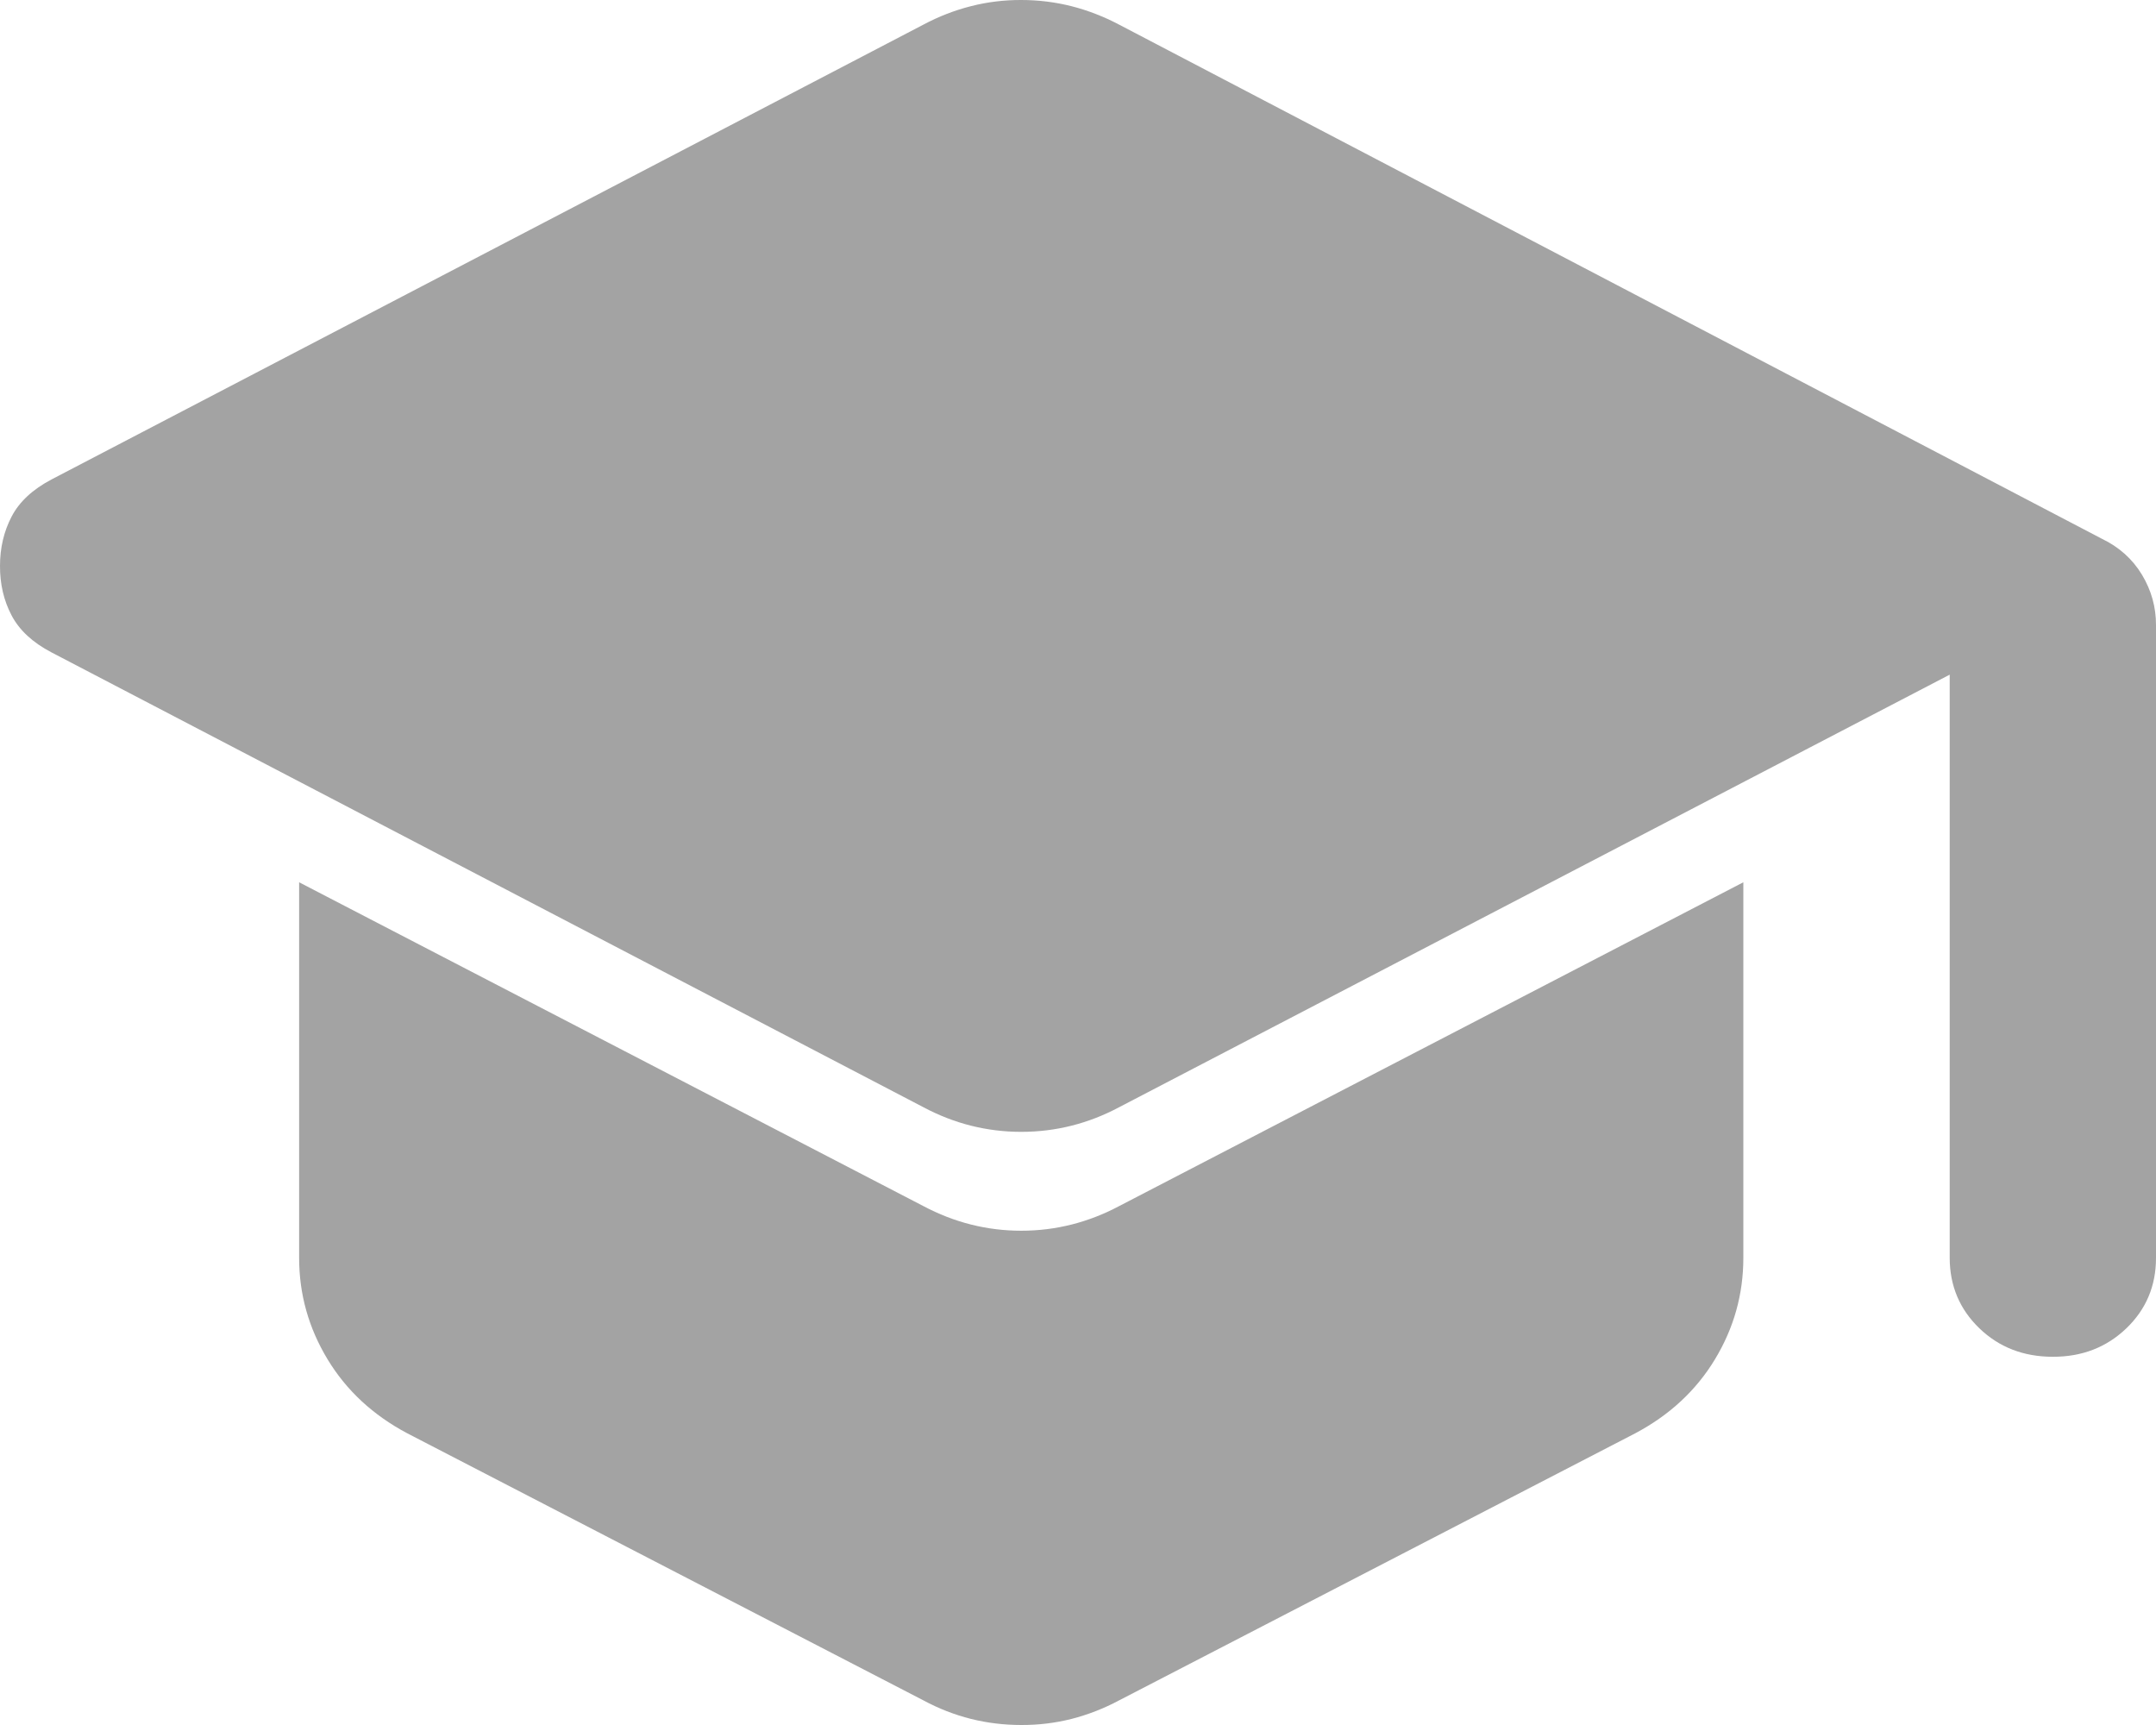 <svg width="35" height="28" viewBox="0 0 35 28" fill="none" xmlns="http://www.w3.org/2000/svg">
<path d="M31.651 20.418V10.951L18.17 17.971C17.668 18.239 17.137 18.372 16.579 18.372C16.021 18.372 15.49 18.239 14.988 17.971L0.837 10.59C0.53 10.43 0.314 10.229 0.188 9.989C0.061 9.748 -0.001 9.48 1.46898e-05 9.186C1.46898e-05 8.892 0.063 8.625 0.189 8.384C0.315 8.143 0.531 7.943 0.837 7.782L14.988 0.401C15.239 0.267 15.498 0.167 15.763 0.1C16.029 0.032 16.301 -0.001 16.579 2.50718e-05C16.858 2.50718e-05 17.131 0.034 17.396 0.101C17.662 0.169 17.92 0.269 18.17 0.401L34.121 8.745C34.4 8.879 34.617 9.073 34.771 9.327C34.925 9.582 35.001 9.856 35 10.149V20.418C35 20.873 34.839 21.254 34.518 21.562C34.196 21.87 33.799 22.024 33.325 22.023C32.851 22.023 32.453 21.869 32.133 21.561C31.813 21.253 31.652 20.872 31.651 20.418ZM14.988 27.599L6.615 23.267C6.057 22.972 5.624 22.571 5.317 22.063C5.01 21.555 4.856 21.007 4.856 20.418V14.321L14.988 19.576C15.49 19.843 16.021 19.977 16.579 19.977C17.137 19.977 17.668 19.843 18.17 19.576L28.301 14.321V20.418C28.301 21.007 28.148 21.555 27.841 22.063C27.534 22.571 27.101 22.972 26.543 23.267L18.17 27.599C17.919 27.733 17.661 27.833 17.396 27.901C17.132 27.968 16.859 28.001 16.579 28C16.3 28 16.027 27.967 15.762 27.901C15.496 27.834 15.238 27.734 14.988 27.599Z" fill="#A3A3A3"/>
</svg>
